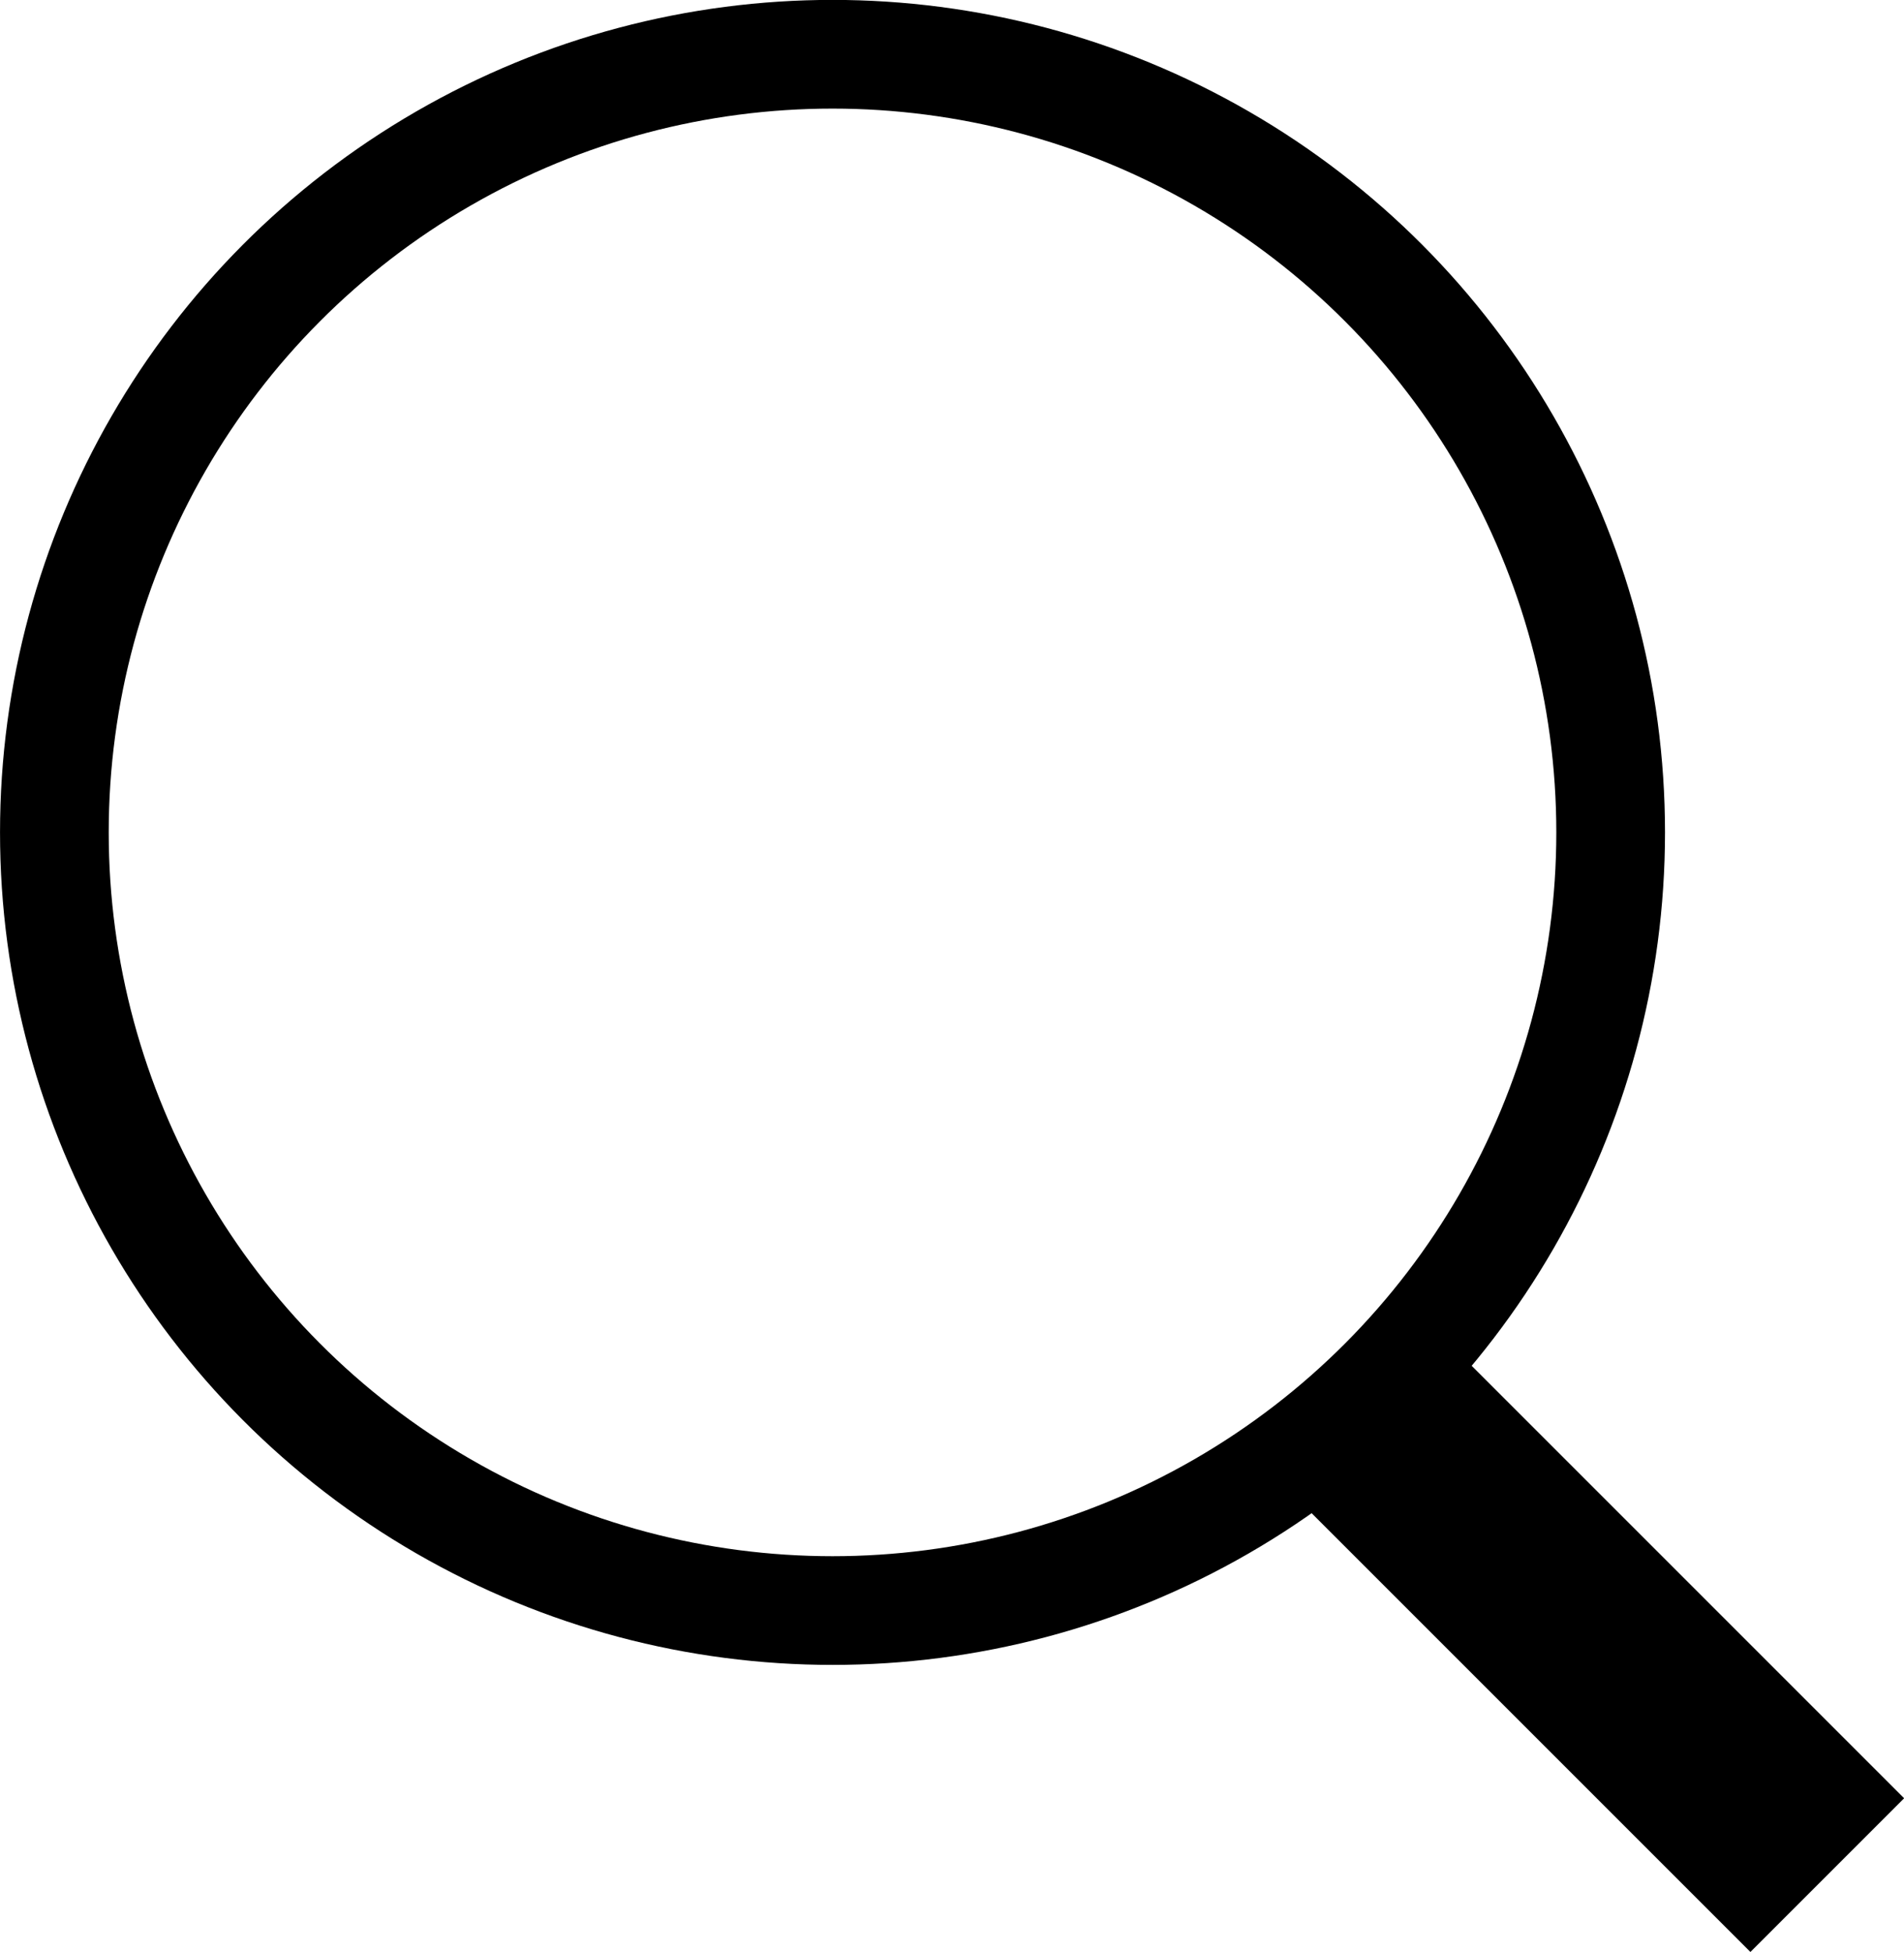 <svg xmlns="http://www.w3.org/2000/svg" width="17.517" height="17.958" viewBox="0 0 17.517 17.958">
      <g id="Group_964" data-name="Group 964" transform="translate(39.659 -6.659) rotate(45)">
        <g id="Ellipse_12" data-name="Ellipse 12" transform="translate(-23.335 32.751) rotate(-45)" fill="none" stroke="#000" stroke-width="1">
          <ellipse cx="7.659" cy="7.659" rx="7.659" ry="7.659" stroke="none"/>
          <ellipse cx="7.659" cy="7.659" rx="7.159" ry="7.159" fill="none"/>
        </g>
        <line id="Line_175" data-name="Line 175" x2="6.148" transform="translate(-5.397 33.063)" fill="none" stroke="#000" stroke-width="2"/>
      </g>
    </svg>